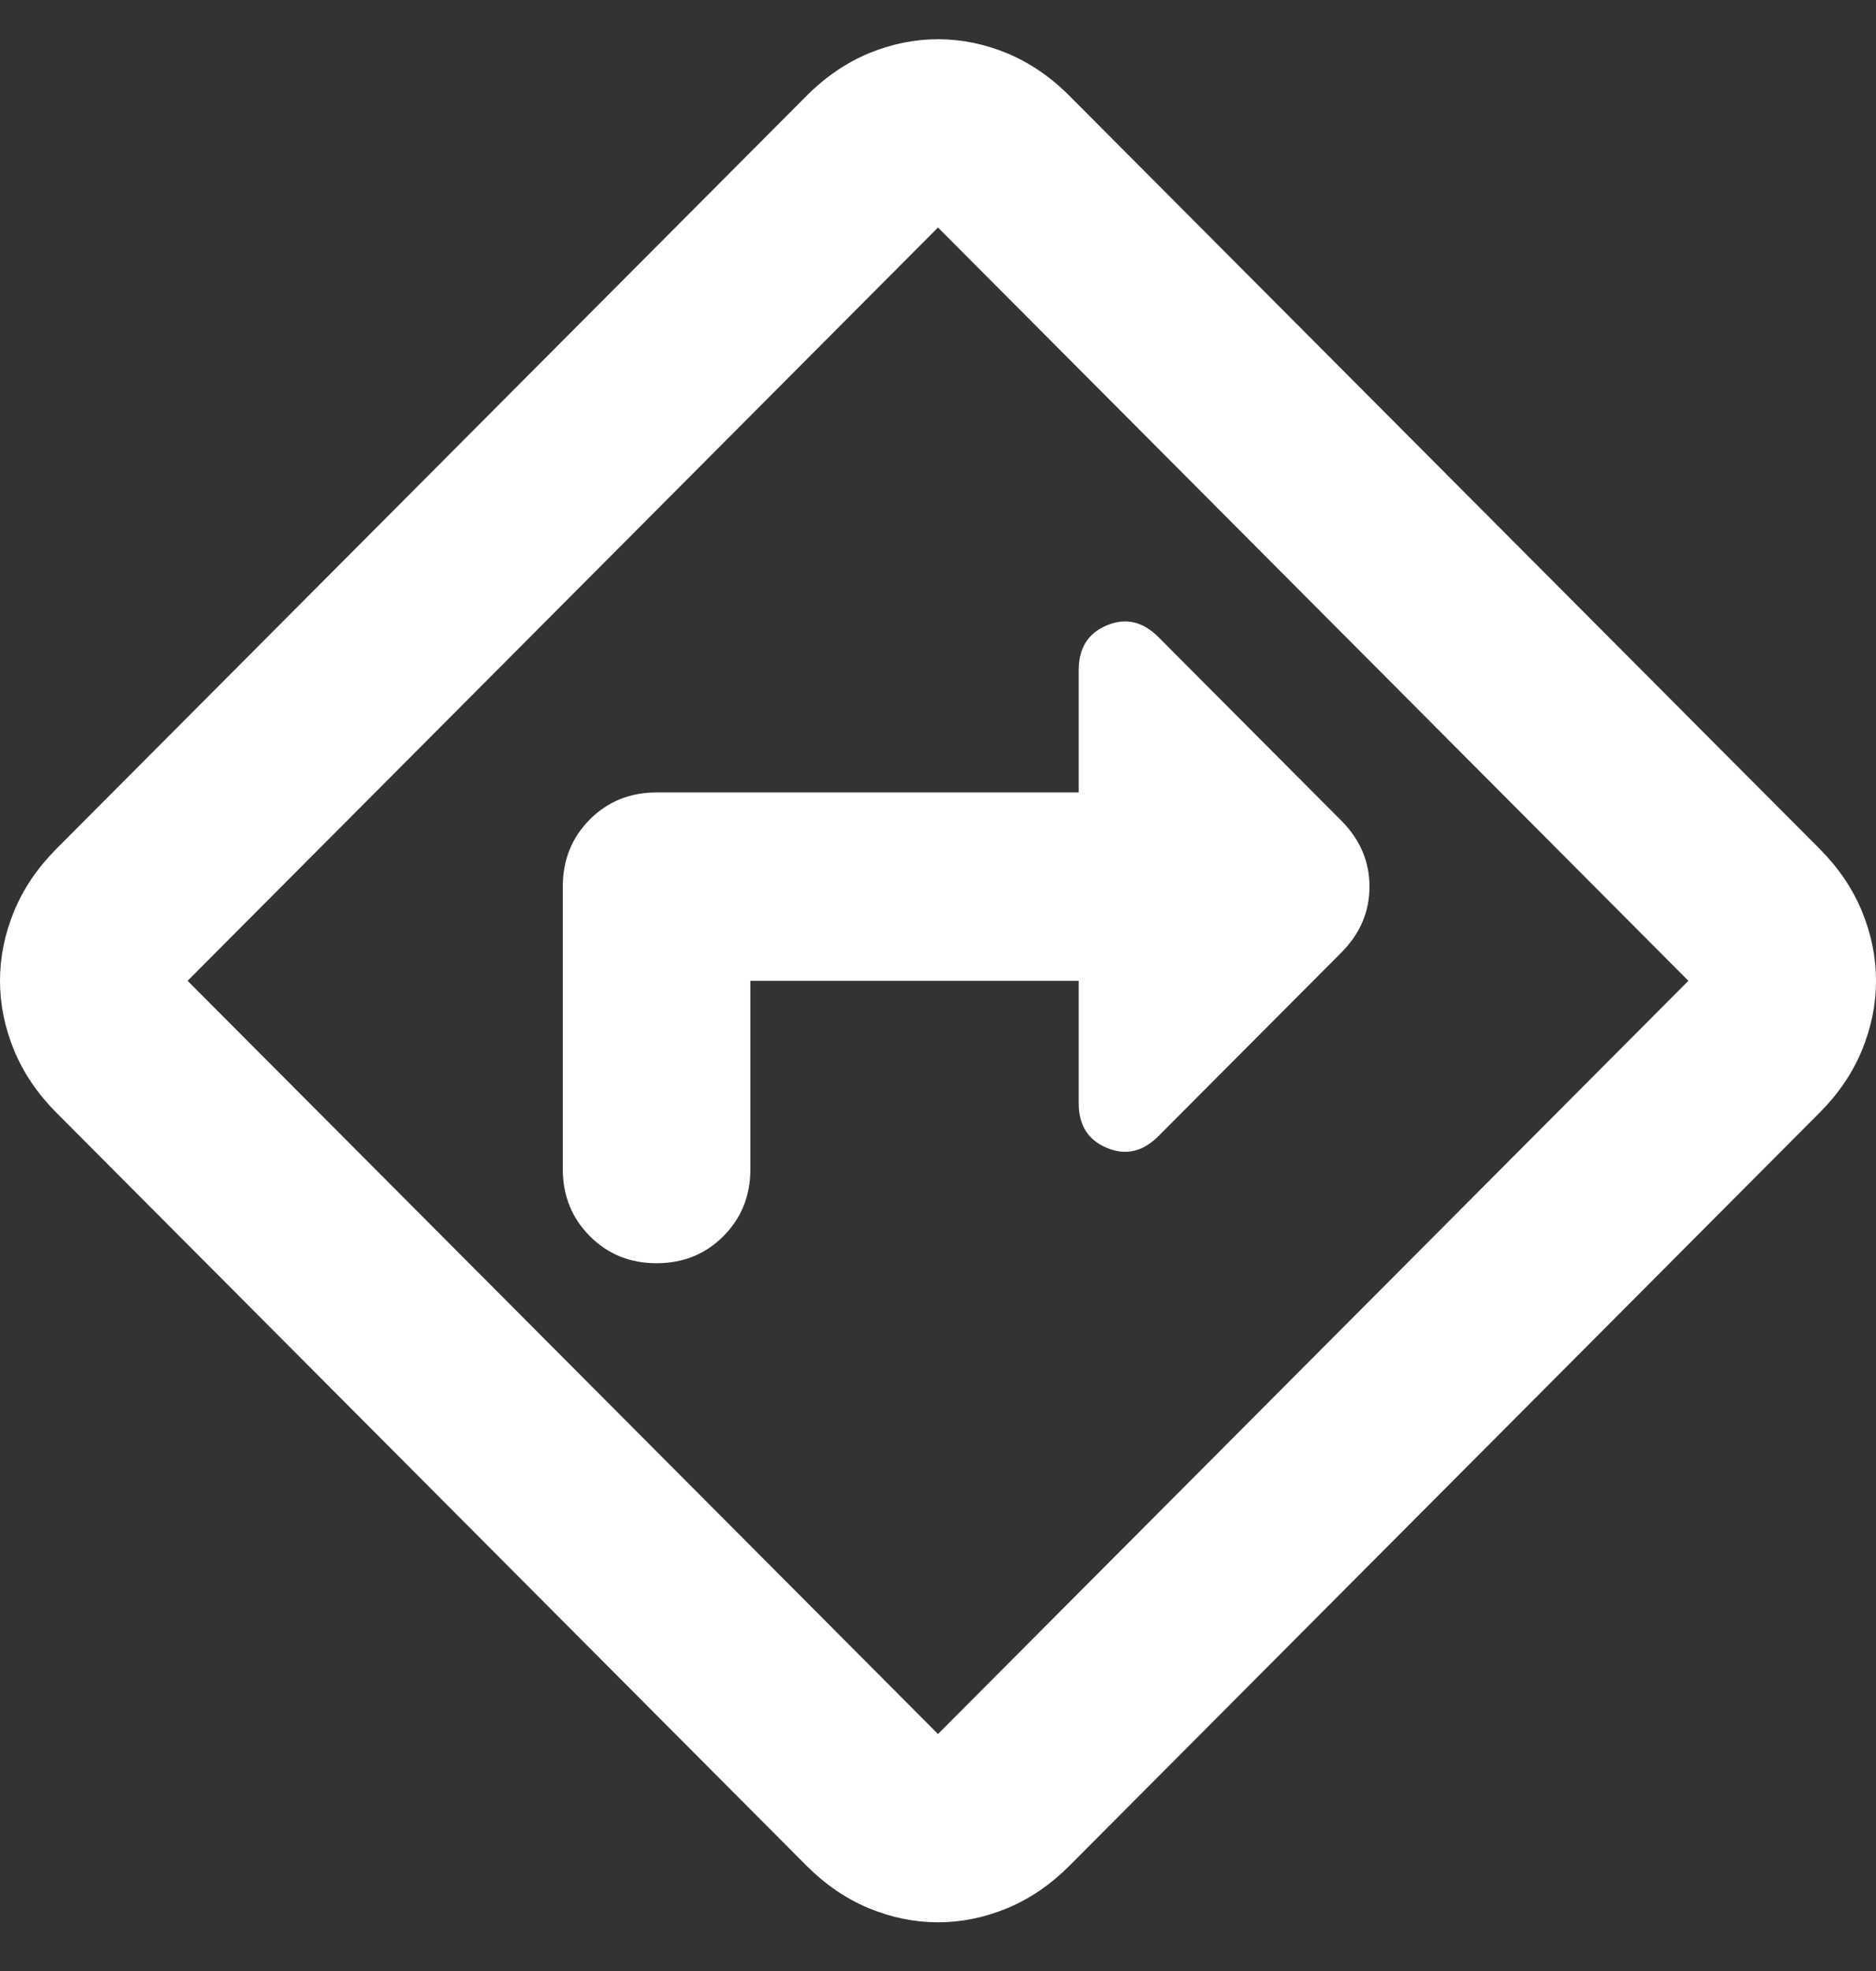 <svg width="20" height="21" viewBox="0 0 20 21" fill="none" xmlns="http://www.w3.org/2000/svg">
<rect x="0" y="0" width="20" height="21" fill="#333333" stroke="none"/>
<path d="M8 10.45H11.5V11.754C11.5 11.988 11.6 12.147 11.8 12.23C12 12.314 12.183 12.272 12.35 12.105L14.3 10.149C14.5 9.948 14.6 9.714 14.6 9.446C14.6 9.179 14.5 8.945 14.3 8.744L12.35 6.788C12.183 6.621 12 6.579 11.8 6.663C11.6 6.746 11.5 6.905 11.5 7.139V8.443H7C6.717 8.443 6.479 8.539 6.288 8.731C6.096 8.924 6 9.162 6 9.446V12.456C6 12.74 6.096 12.978 6.288 13.17C6.479 13.363 6.717 13.459 7 13.459C7.283 13.459 7.521 13.363 7.713 13.17C7.904 12.978 8 12.74 8 12.456V10.45ZM10 20.481C9.75 20.481 9.504 20.431 9.262 20.331C9.021 20.231 8.8 20.08 8.6 19.88L0.6 11.854C0.4 11.653 0.25 11.432 0.15 11.19C0.05 10.947 0 10.7 0 10.45C0 10.199 0.05 9.952 0.15 9.709C0.25 9.467 0.4 9.246 0.6 9.045L8.6 1.02C8.8 0.819 9.021 0.669 9.262 0.568C9.504 0.468 9.75 0.418 10 0.418C10.25 0.418 10.496 0.468 10.738 0.568C10.979 0.669 11.2 0.819 11.4 1.02L19.4 9.045C19.6 9.246 19.75 9.467 19.85 9.709C19.95 9.952 20 10.199 20 10.45C20 10.7 19.95 10.947 19.85 11.19C19.75 11.432 19.6 11.653 19.4 11.854L11.4 19.88C11.2 20.08 10.979 20.231 10.738 20.331C10.496 20.431 10.25 20.481 10 20.481ZM6 14.462L10 18.475L18 10.45L10 2.424L2 10.45L6 14.462Z" fill="white"/>
</svg>
